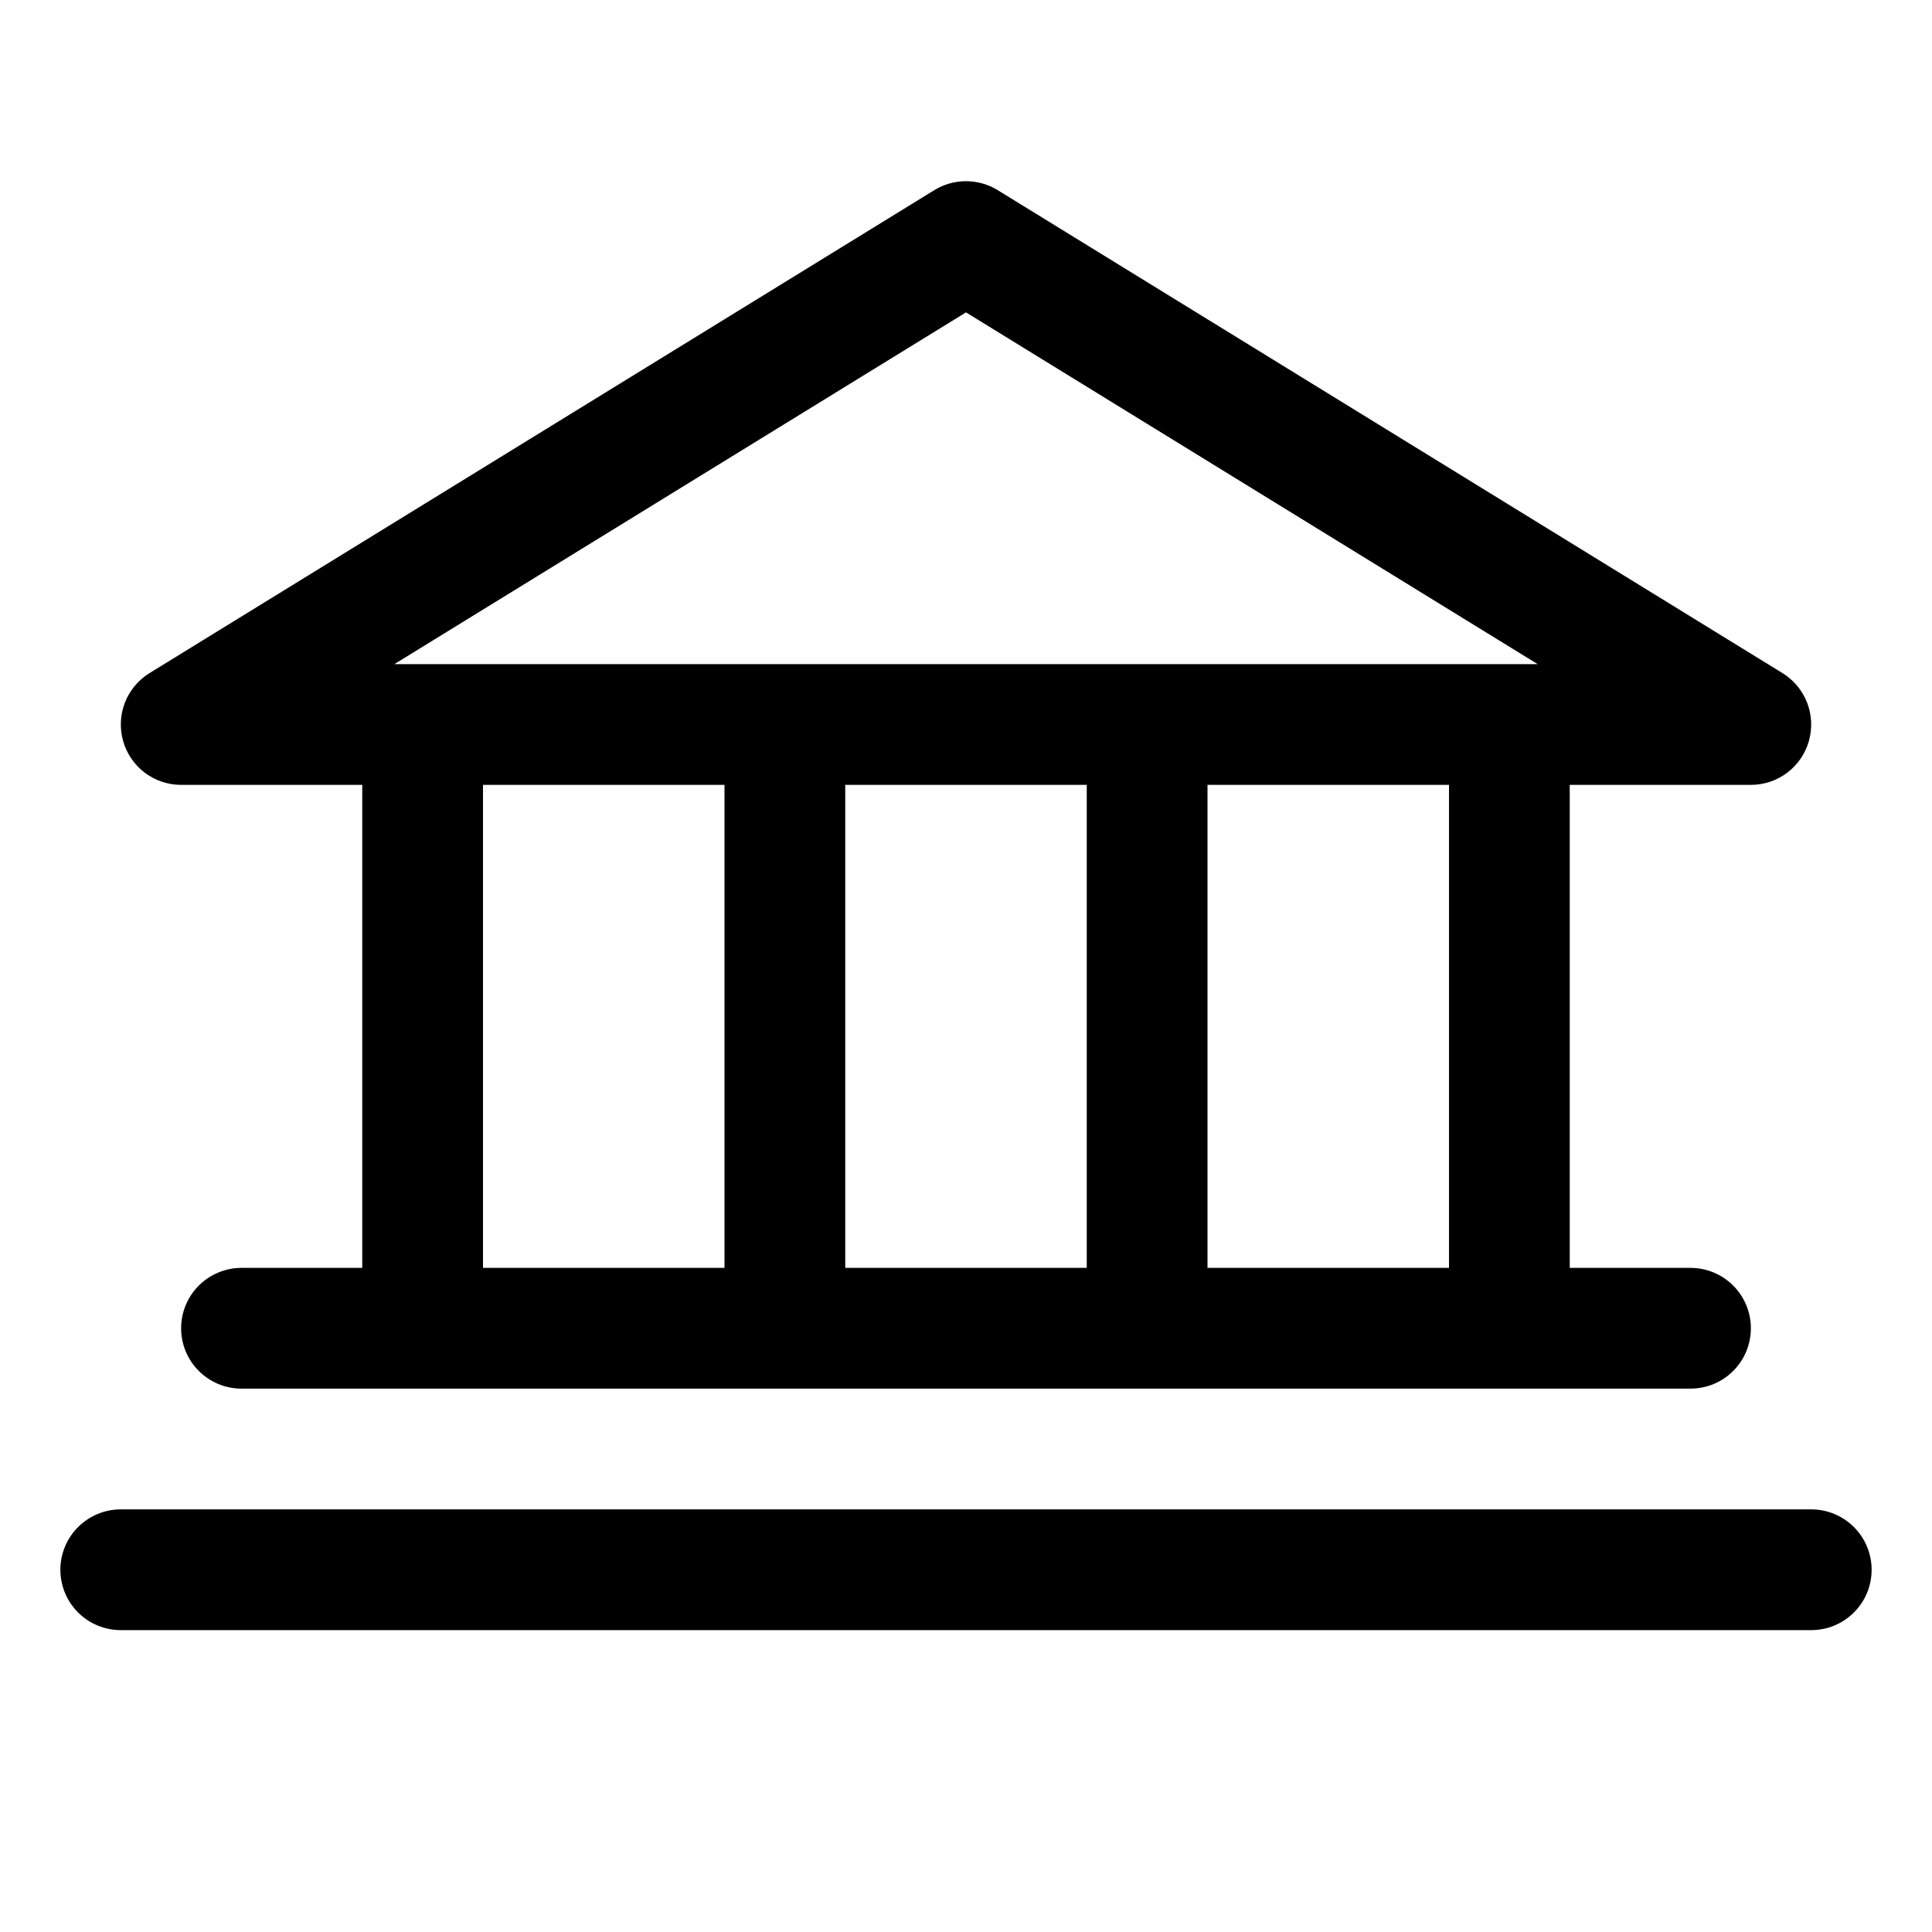 <svg viewBox="0 0 32 32"  xmlns="http://www.w3.org/2000/svg">
<path d="M3 13H6V21H4C3.735 21 3.48 21.106 3.293 21.293C3.105 21.481 3 21.735 3 22C3 22.266 3.105 22.52 3.293 22.707C3.48 22.895 3.735 23 4 23H28C28.265 23 28.52 22.895 28.707 22.707C28.895 22.52 29 22.266 29 22C29 21.735 28.895 21.481 28.707 21.293C28.52 21.106 28.265 21 28 21H26V13H29C29.218 13 29.429 12.929 29.603 12.798C29.776 12.666 29.902 12.482 29.961 12.273C30.02 12.063 30.01 11.84 29.931 11.637C29.852 11.435 29.709 11.263 29.524 11.149L16.524 3.149C16.366 3.052 16.185 3.001 16 3.001C15.815 3.001 15.634 3.052 15.476 3.149L2.476 11.149C2.291 11.263 2.148 11.435 2.069 11.637C1.99 11.84 1.98 12.063 2.039 12.273C2.098 12.482 2.224 12.666 2.397 12.798C2.571 12.929 2.782 13 3 13ZM8 13H12V21H8V13ZM18 13V21H14V13H18ZM24 21H20V13H24V21ZM16 5.174L25.468 11H6.532L16 5.174ZM31 26C31 26.266 30.895 26.52 30.707 26.707C30.52 26.895 30.265 27 30 27H2C1.735 27 1.48 26.895 1.293 26.707C1.105 26.52 1 26.266 1 26C1 25.735 1.105 25.481 1.293 25.293C1.48 25.106 1.735 25 2 25H30C30.265 25 30.52 25.106 30.707 25.293C30.895 25.481 31 25.735 31 26Z" fill="currentColor"/>
</svg>
